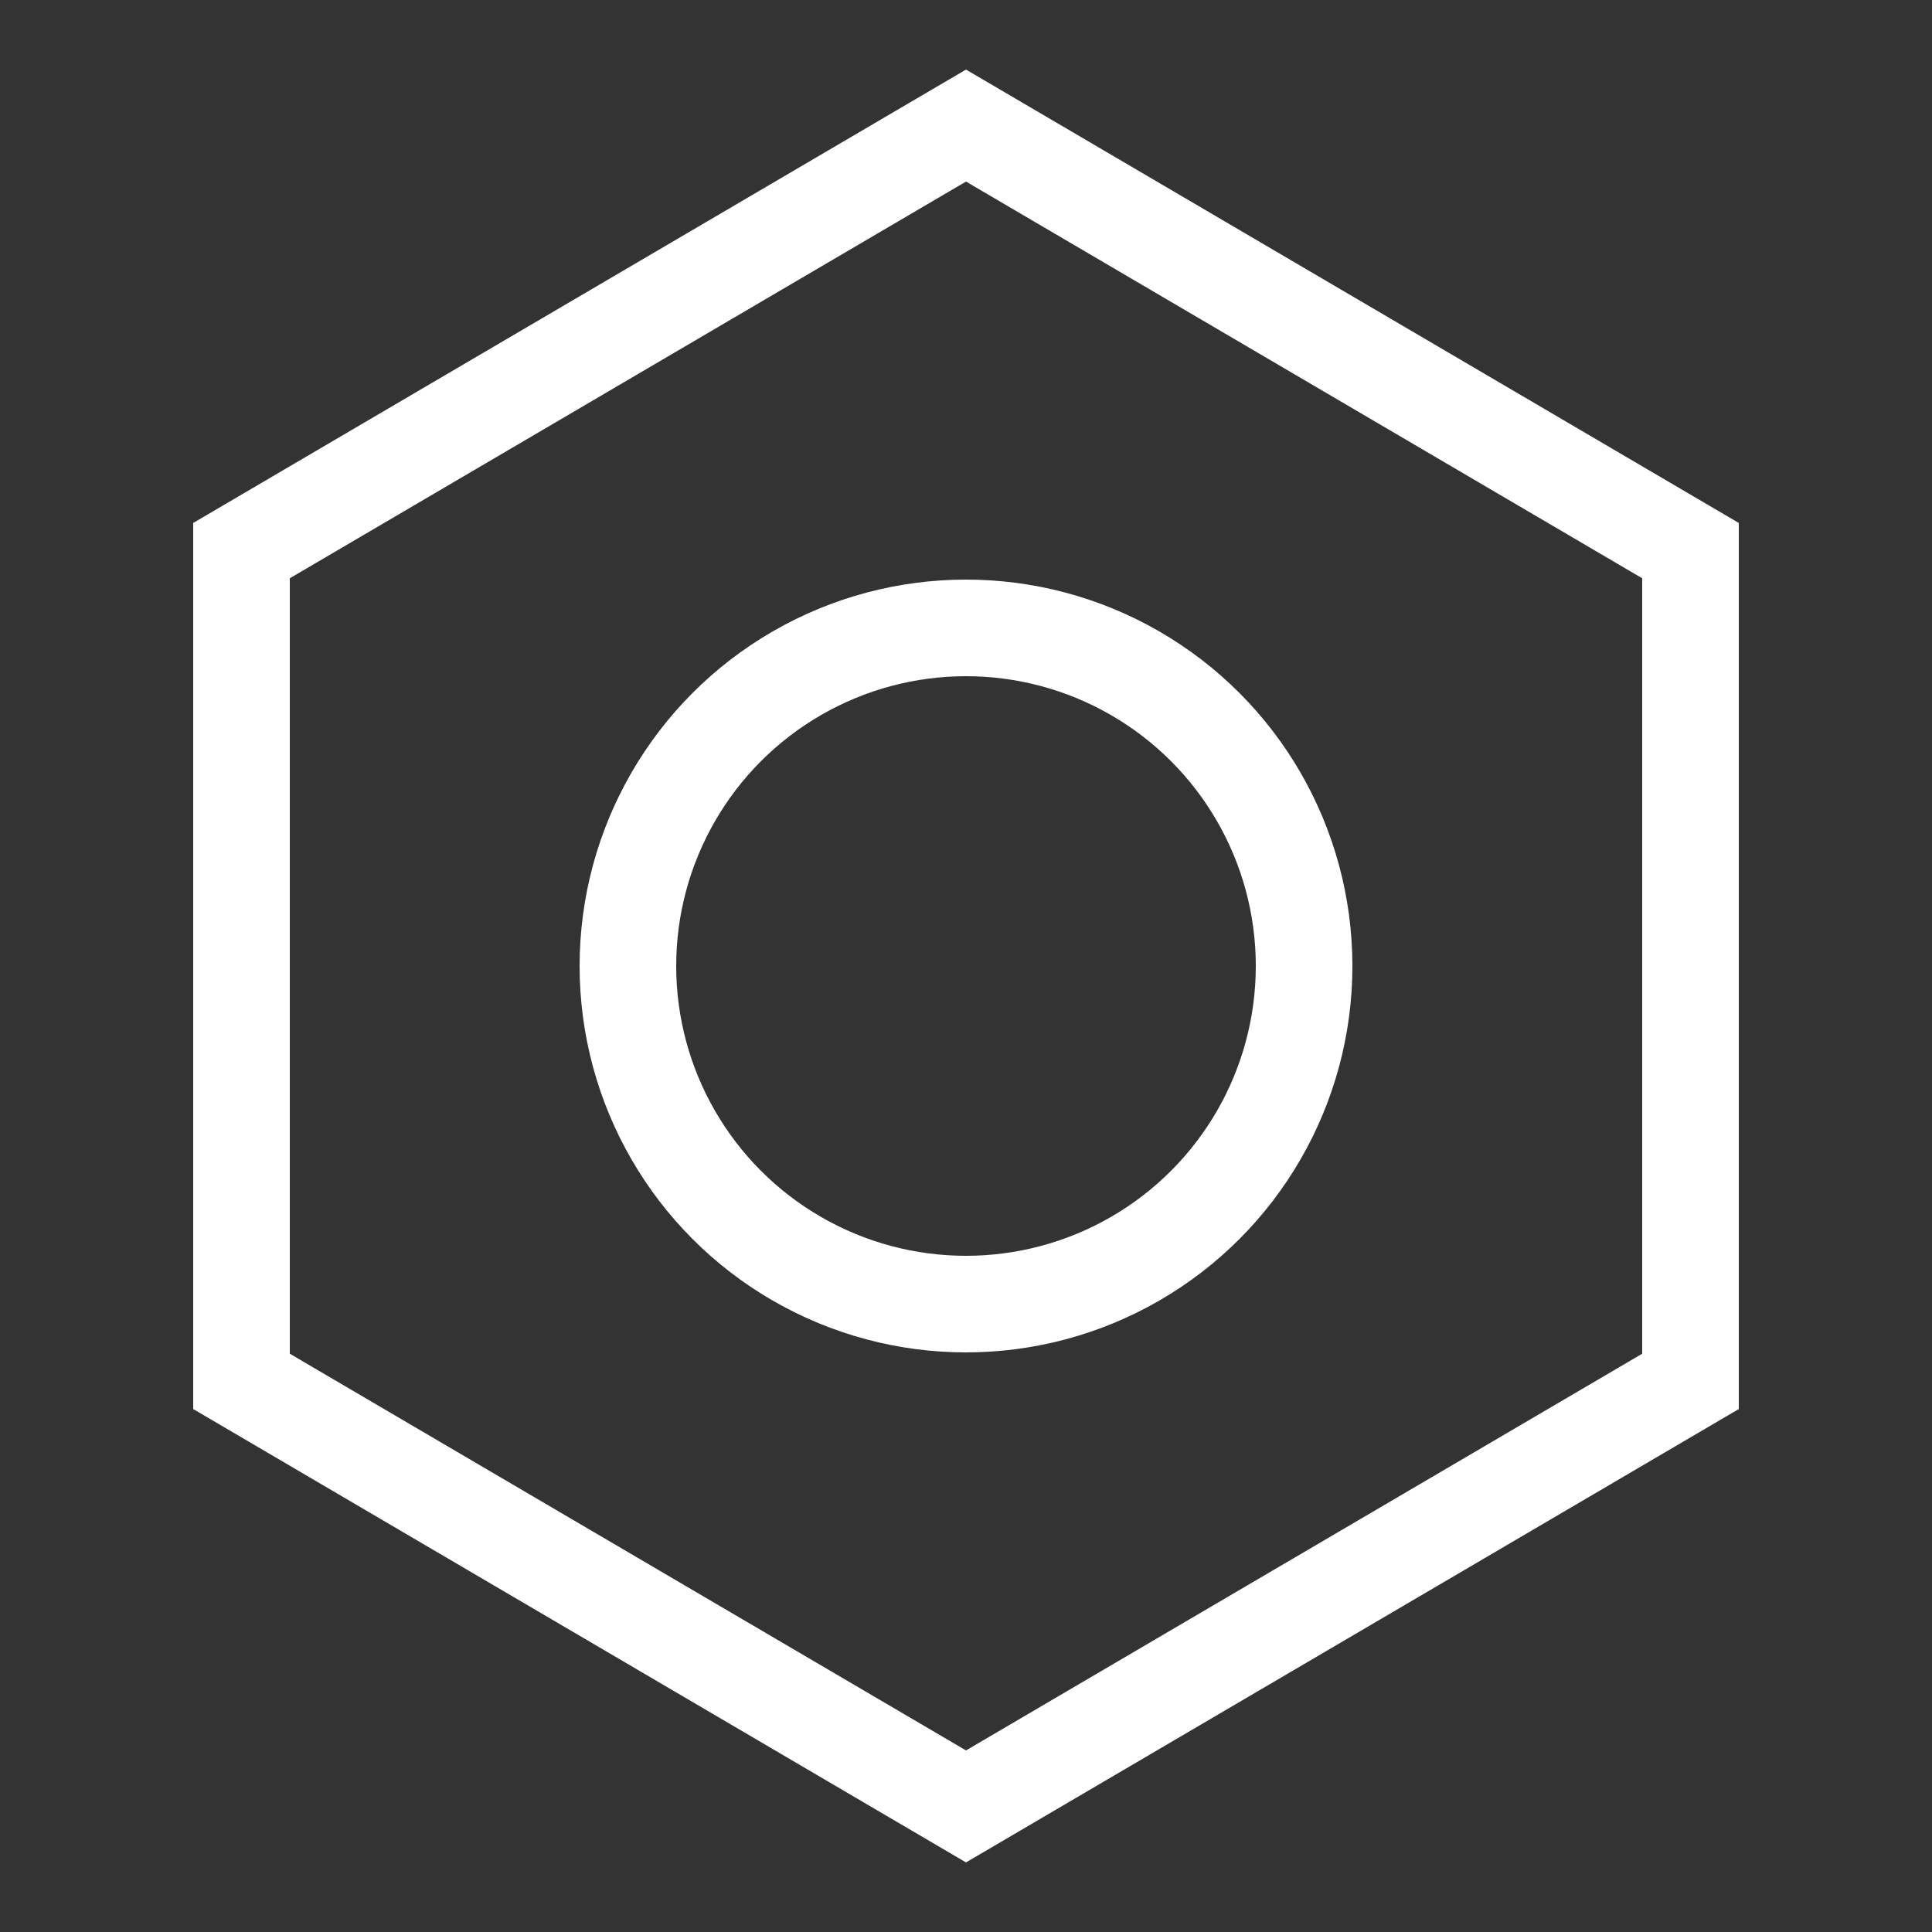 <svg width="20" height="20" viewBox="0 0 20 20" xmlns="http://www.w3.org/2000/svg" data-svg="nut"><rect x="0" y="0" width="20" height="20" fill="#333333" stroke="none"/><polygon fill="none" stroke="#fff" points="2.5,5.7 10,1.3 17.5,5.7 17.5,14.3 10,18.7 2.5,14.3"></polygon><circle fill="none" stroke="#fff" cx="10" cy="10" r="3.5"></circle></svg>